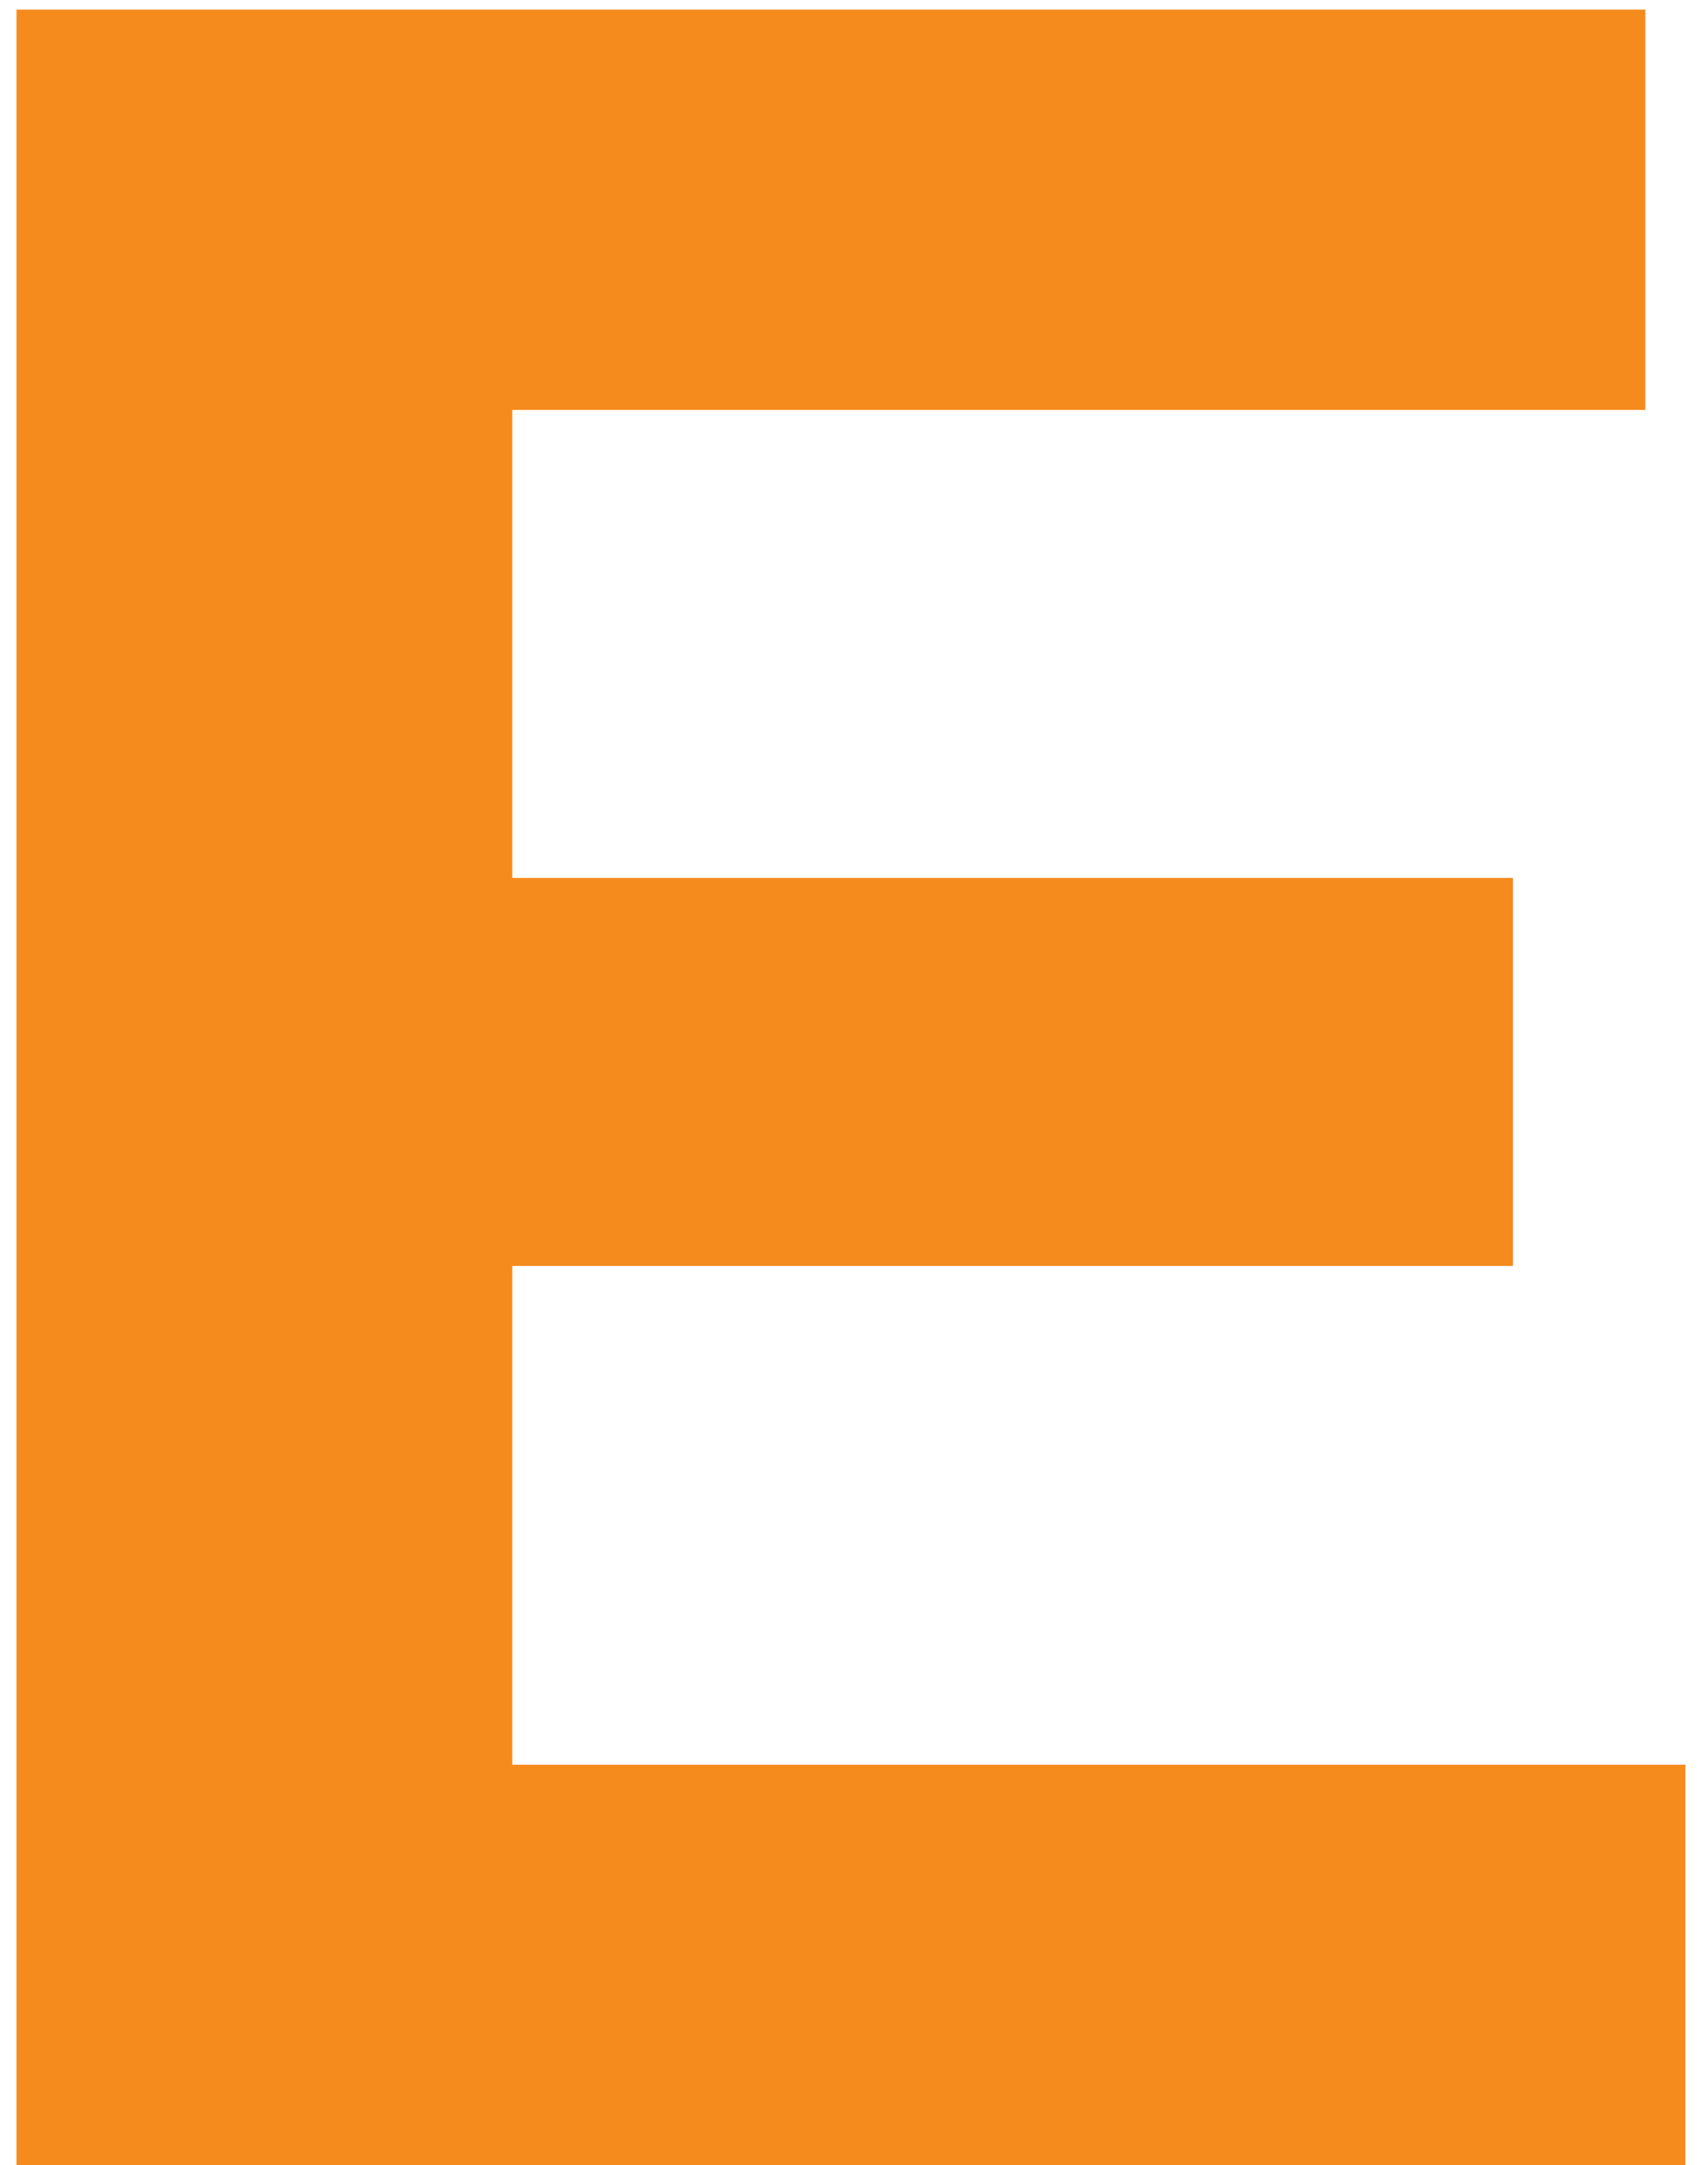 <svg width="71" height="90" viewBox="0 0 71 90" fill="none" xmlns="http://www.w3.org/2000/svg">
<path d="M19.759 36.496H62.895V52.624H19.759V36.496ZM21.294 73.36H70.062V90H0.687V0.4H68.398V17.04H21.294V73.36Z" fill="#F68B1D"/>
</svg>
